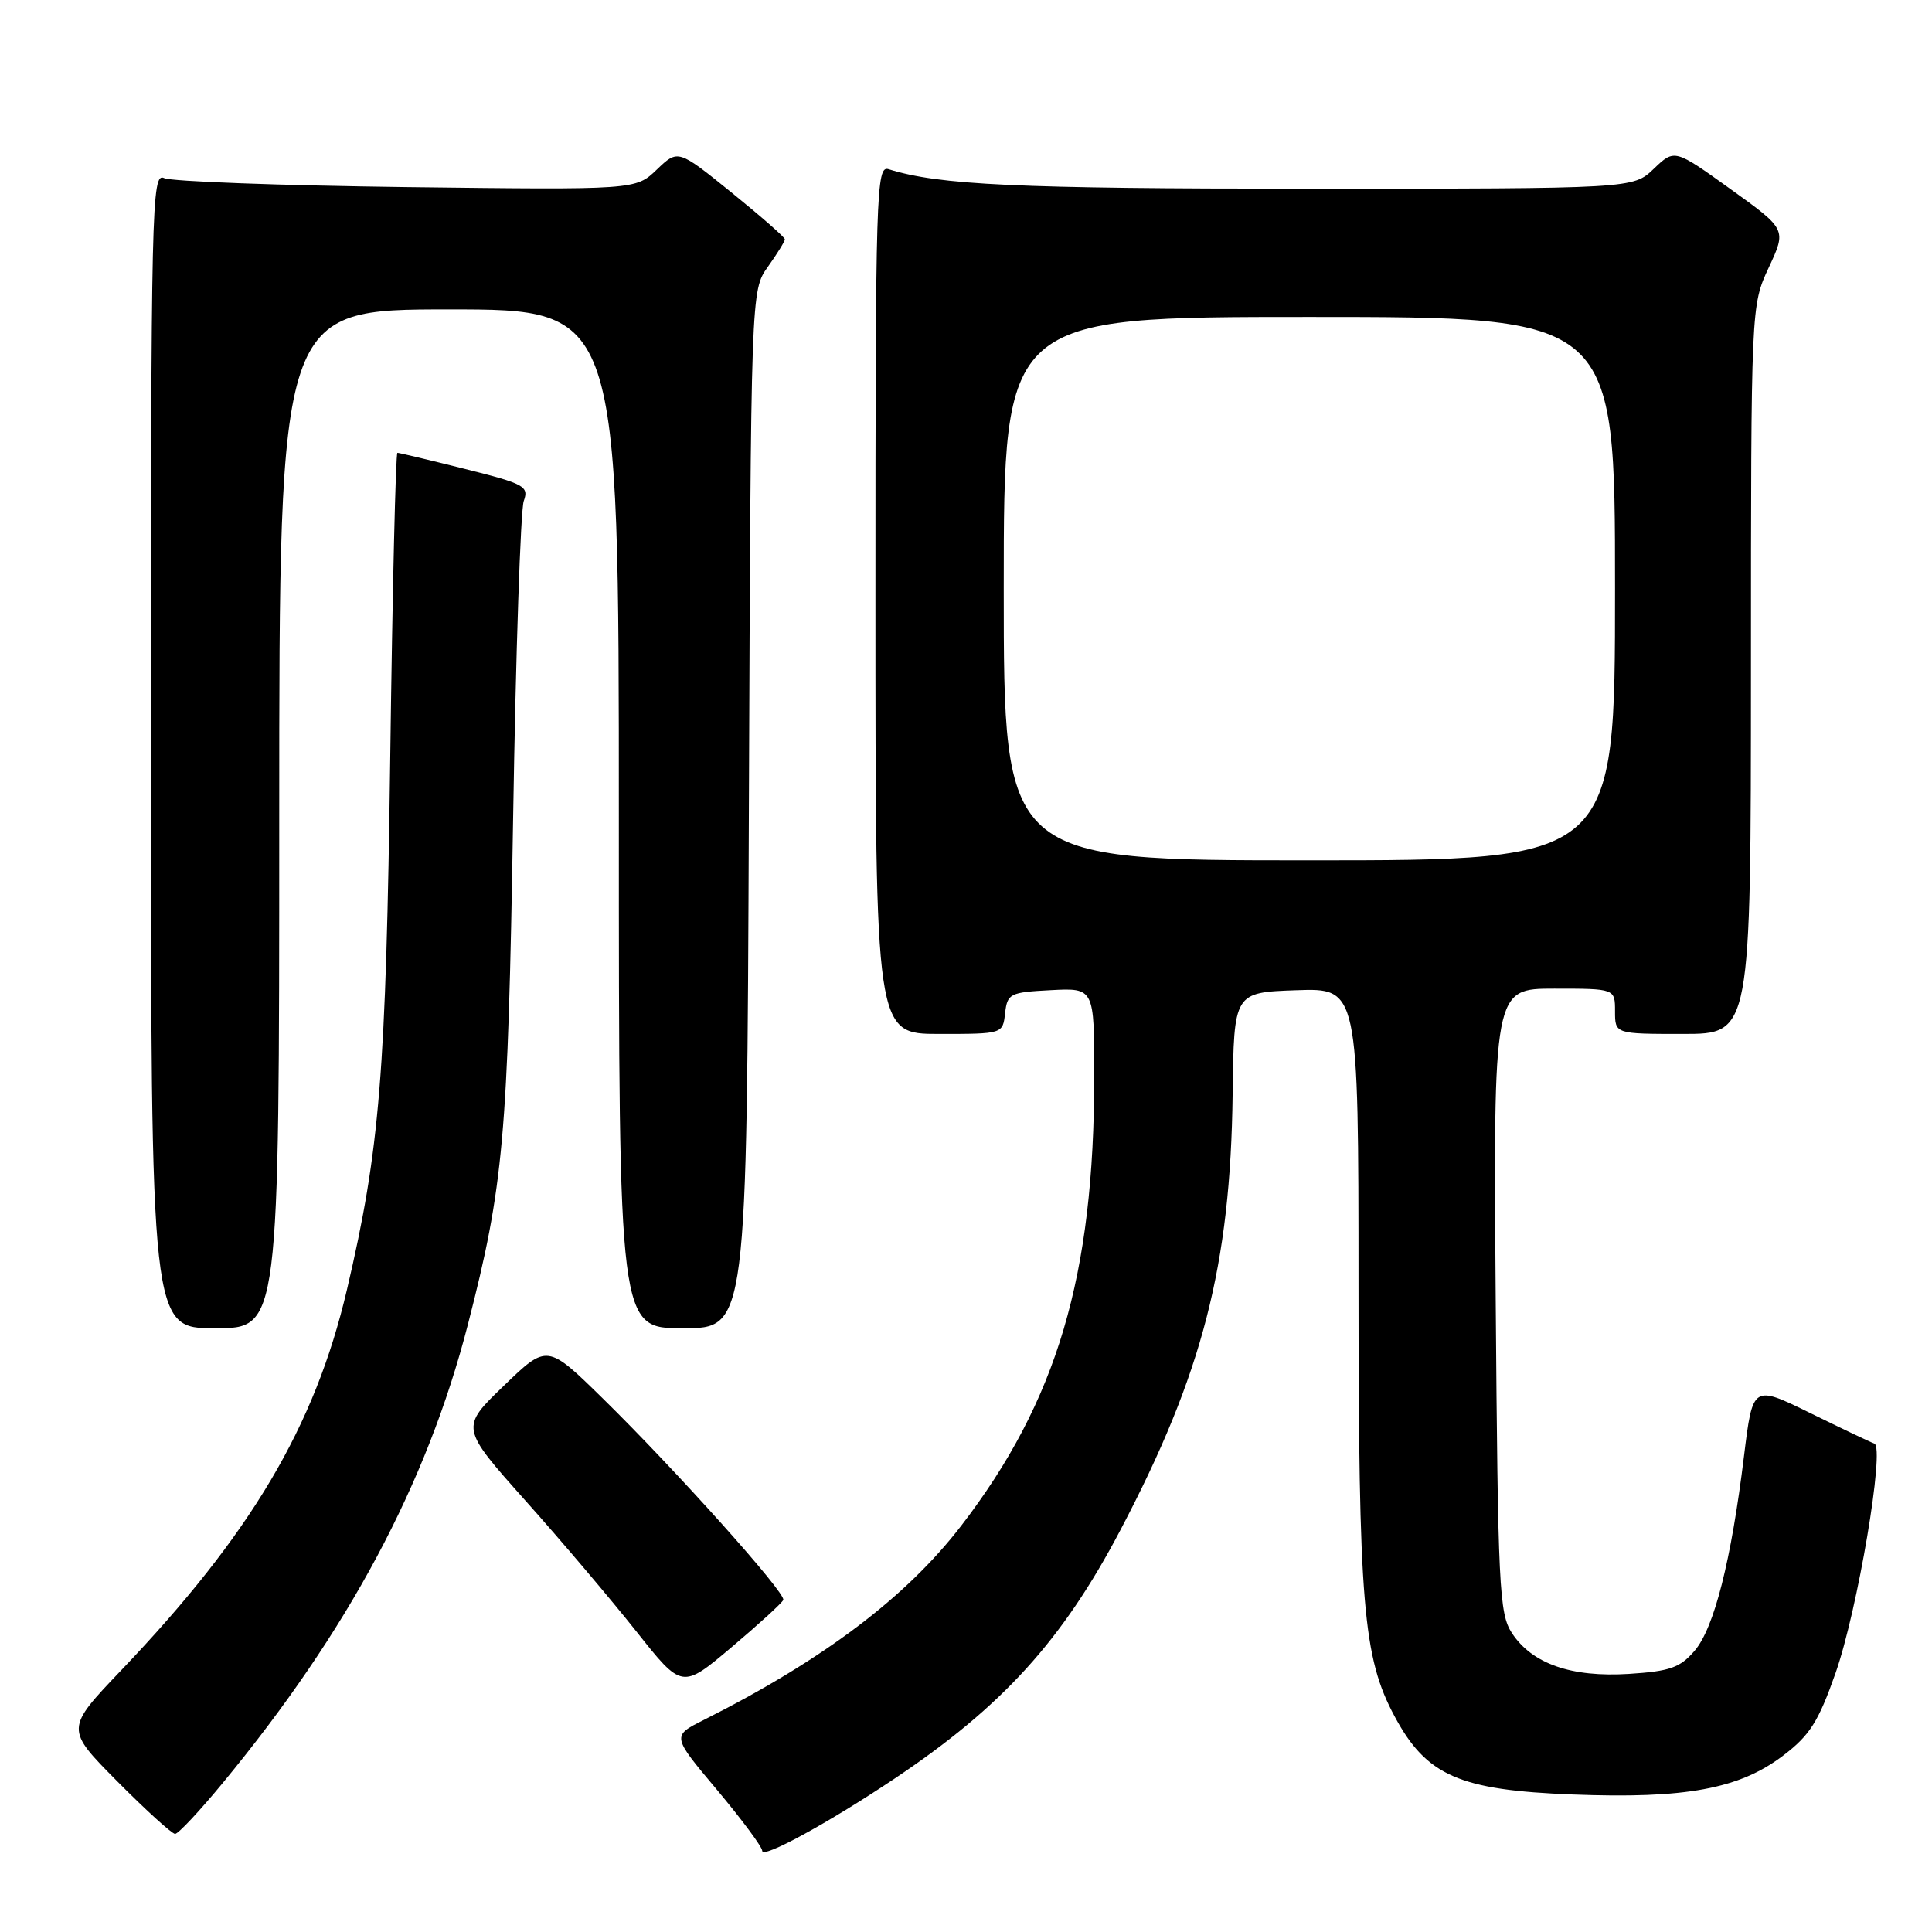 <?xml version="1.0" encoding="UTF-8" standalone="no"?>
<!DOCTYPE svg PUBLIC "-//W3C//DTD SVG 1.1//EN" "http://www.w3.org/Graphics/SVG/1.1/DTD/svg11.dtd" >
<svg xmlns="http://www.w3.org/2000/svg" xmlns:xlink="http://www.w3.org/1999/xlink" version="1.1" viewBox="0 0 256 256">
 <g >
 <path fill="currentColor"
d=" M 118.50 235.70 C 132.81 226.13 140.76 217.38 148.46 202.74 C 159.35 182.03 163.05 167.65 163.33 145.00 C 163.50 131.50 163.50 131.50 171.75 131.21 C 180.00 130.92 180.00 130.92 180.01 170.21 C 180.02 212.67 180.60 219.63 184.81 227.46 C 189.02 235.30 193.38 237.21 208.40 237.78 C 223.33 238.36 230.48 237.04 236.27 232.63 C 239.80 229.95 240.95 228.15 243.22 221.69 C 246.13 213.42 249.79 191.77 248.36 191.28 C 247.89 191.12 244.07 189.30 239.87 187.24 C 232.25 183.50 232.25 183.50 231.09 192.93 C 229.40 206.78 227.13 215.74 224.54 218.74 C 222.62 220.98 221.28 221.45 215.85 221.80 C 208.21 222.28 203.01 220.47 200.33 216.38 C 198.65 213.81 198.48 210.30 198.19 172.30 C 197.88 131.00 197.88 131.00 205.94 131.00 C 214.00 131.00 214.00 131.00 214.00 134.00 C 214.00 137.00 214.00 137.00 223.00 137.00 C 232.00 137.00 232.00 137.00 232.01 88.75 C 232.02 40.50 232.02 40.50 234.37 35.45 C 236.73 30.39 236.73 30.39 229.31 25.06 C 221.89 19.73 221.89 19.73 219.14 22.36 C 216.39 25.00 216.39 25.00 173.33 25.00 C 134.68 25.00 124.45 24.52 117.75 22.42 C 116.10 21.90 116.00 25.06 116.00 79.43 C 116.00 137.00 116.00 137.00 124.43 137.00 C 132.87 137.00 132.87 137.00 133.18 134.25 C 133.48 131.65 133.81 131.48 139.25 131.20 C 145.00 130.90 145.00 130.90 144.99 142.70 C 144.98 169.07 140.08 185.61 127.38 202.15 C 120.09 211.63 109.10 219.93 93.26 227.90 C 89.01 230.03 89.01 230.03 95.01 237.17 C 98.30 241.10 101.00 244.73 101.00 245.25 C 101.00 246.33 109.73 241.57 118.50 235.70 Z  M 29.52 236.25 C 46.14 216.11 56.55 196.64 61.99 175.54 C 66.73 157.11 67.30 150.77 67.99 108.50 C 68.34 86.50 68.98 67.55 69.40 66.39 C 70.10 64.44 69.52 64.12 61.62 62.14 C 56.92 60.96 52.89 60.00 52.66 60.00 C 52.43 60.00 52.00 78.11 51.71 100.25 C 51.15 142.29 50.34 152.27 45.96 170.94 C 41.71 189.03 33.25 203.30 16.08 221.30 C 8.65 229.09 8.65 229.09 15.55 236.05 C 19.34 239.87 22.79 243.00 23.20 243.00 C 23.62 243.00 26.46 239.96 29.52 236.25 Z  M 103.79 212.00 C 104.15 211.08 89.55 194.79 79.86 185.29 C 72.50 178.08 72.50 178.08 66.75 183.63 C 61.00 189.17 61.00 189.17 69.62 198.84 C 74.37 204.15 80.97 211.95 84.31 216.16 C 90.37 223.81 90.37 223.81 96.93 218.27 C 100.54 215.22 103.63 212.40 103.79 212.00 Z  M 37.00 108.50 C 37.00 41.00 37.00 41.00 59.50 41.00 C 82.00 41.00 82.00 41.00 82.00 108.50 C 82.00 176.00 82.00 176.00 90.48 176.00 C 98.96 176.00 98.96 176.00 99.23 107.25 C 99.50 38.50 99.50 38.50 101.75 35.35 C 102.99 33.61 104.00 31.97 104.00 31.71 C 104.00 31.44 100.81 28.65 96.92 25.50 C 89.84 19.78 89.84 19.78 87.03 22.47 C 84.23 25.16 84.23 25.16 53.86 24.79 C 37.16 24.58 22.71 24.05 21.75 23.60 C 20.09 22.83 20.00 26.79 20.00 99.39 C 20.00 176.00 20.00 176.00 28.50 176.00 C 37.00 176.00 37.00 176.00 37.00 108.50 Z  M 133.00 78.00 C 133.00 42.00 133.00 42.00 173.50 42.00 C 214.00 42.00 214.00 42.00 214.00 78.00 C 214.00 114.00 214.00 114.00 173.50 114.00 C 133.00 114.00 133.00 114.00 133.00 78.00 Z "/>
</g>
</svg>